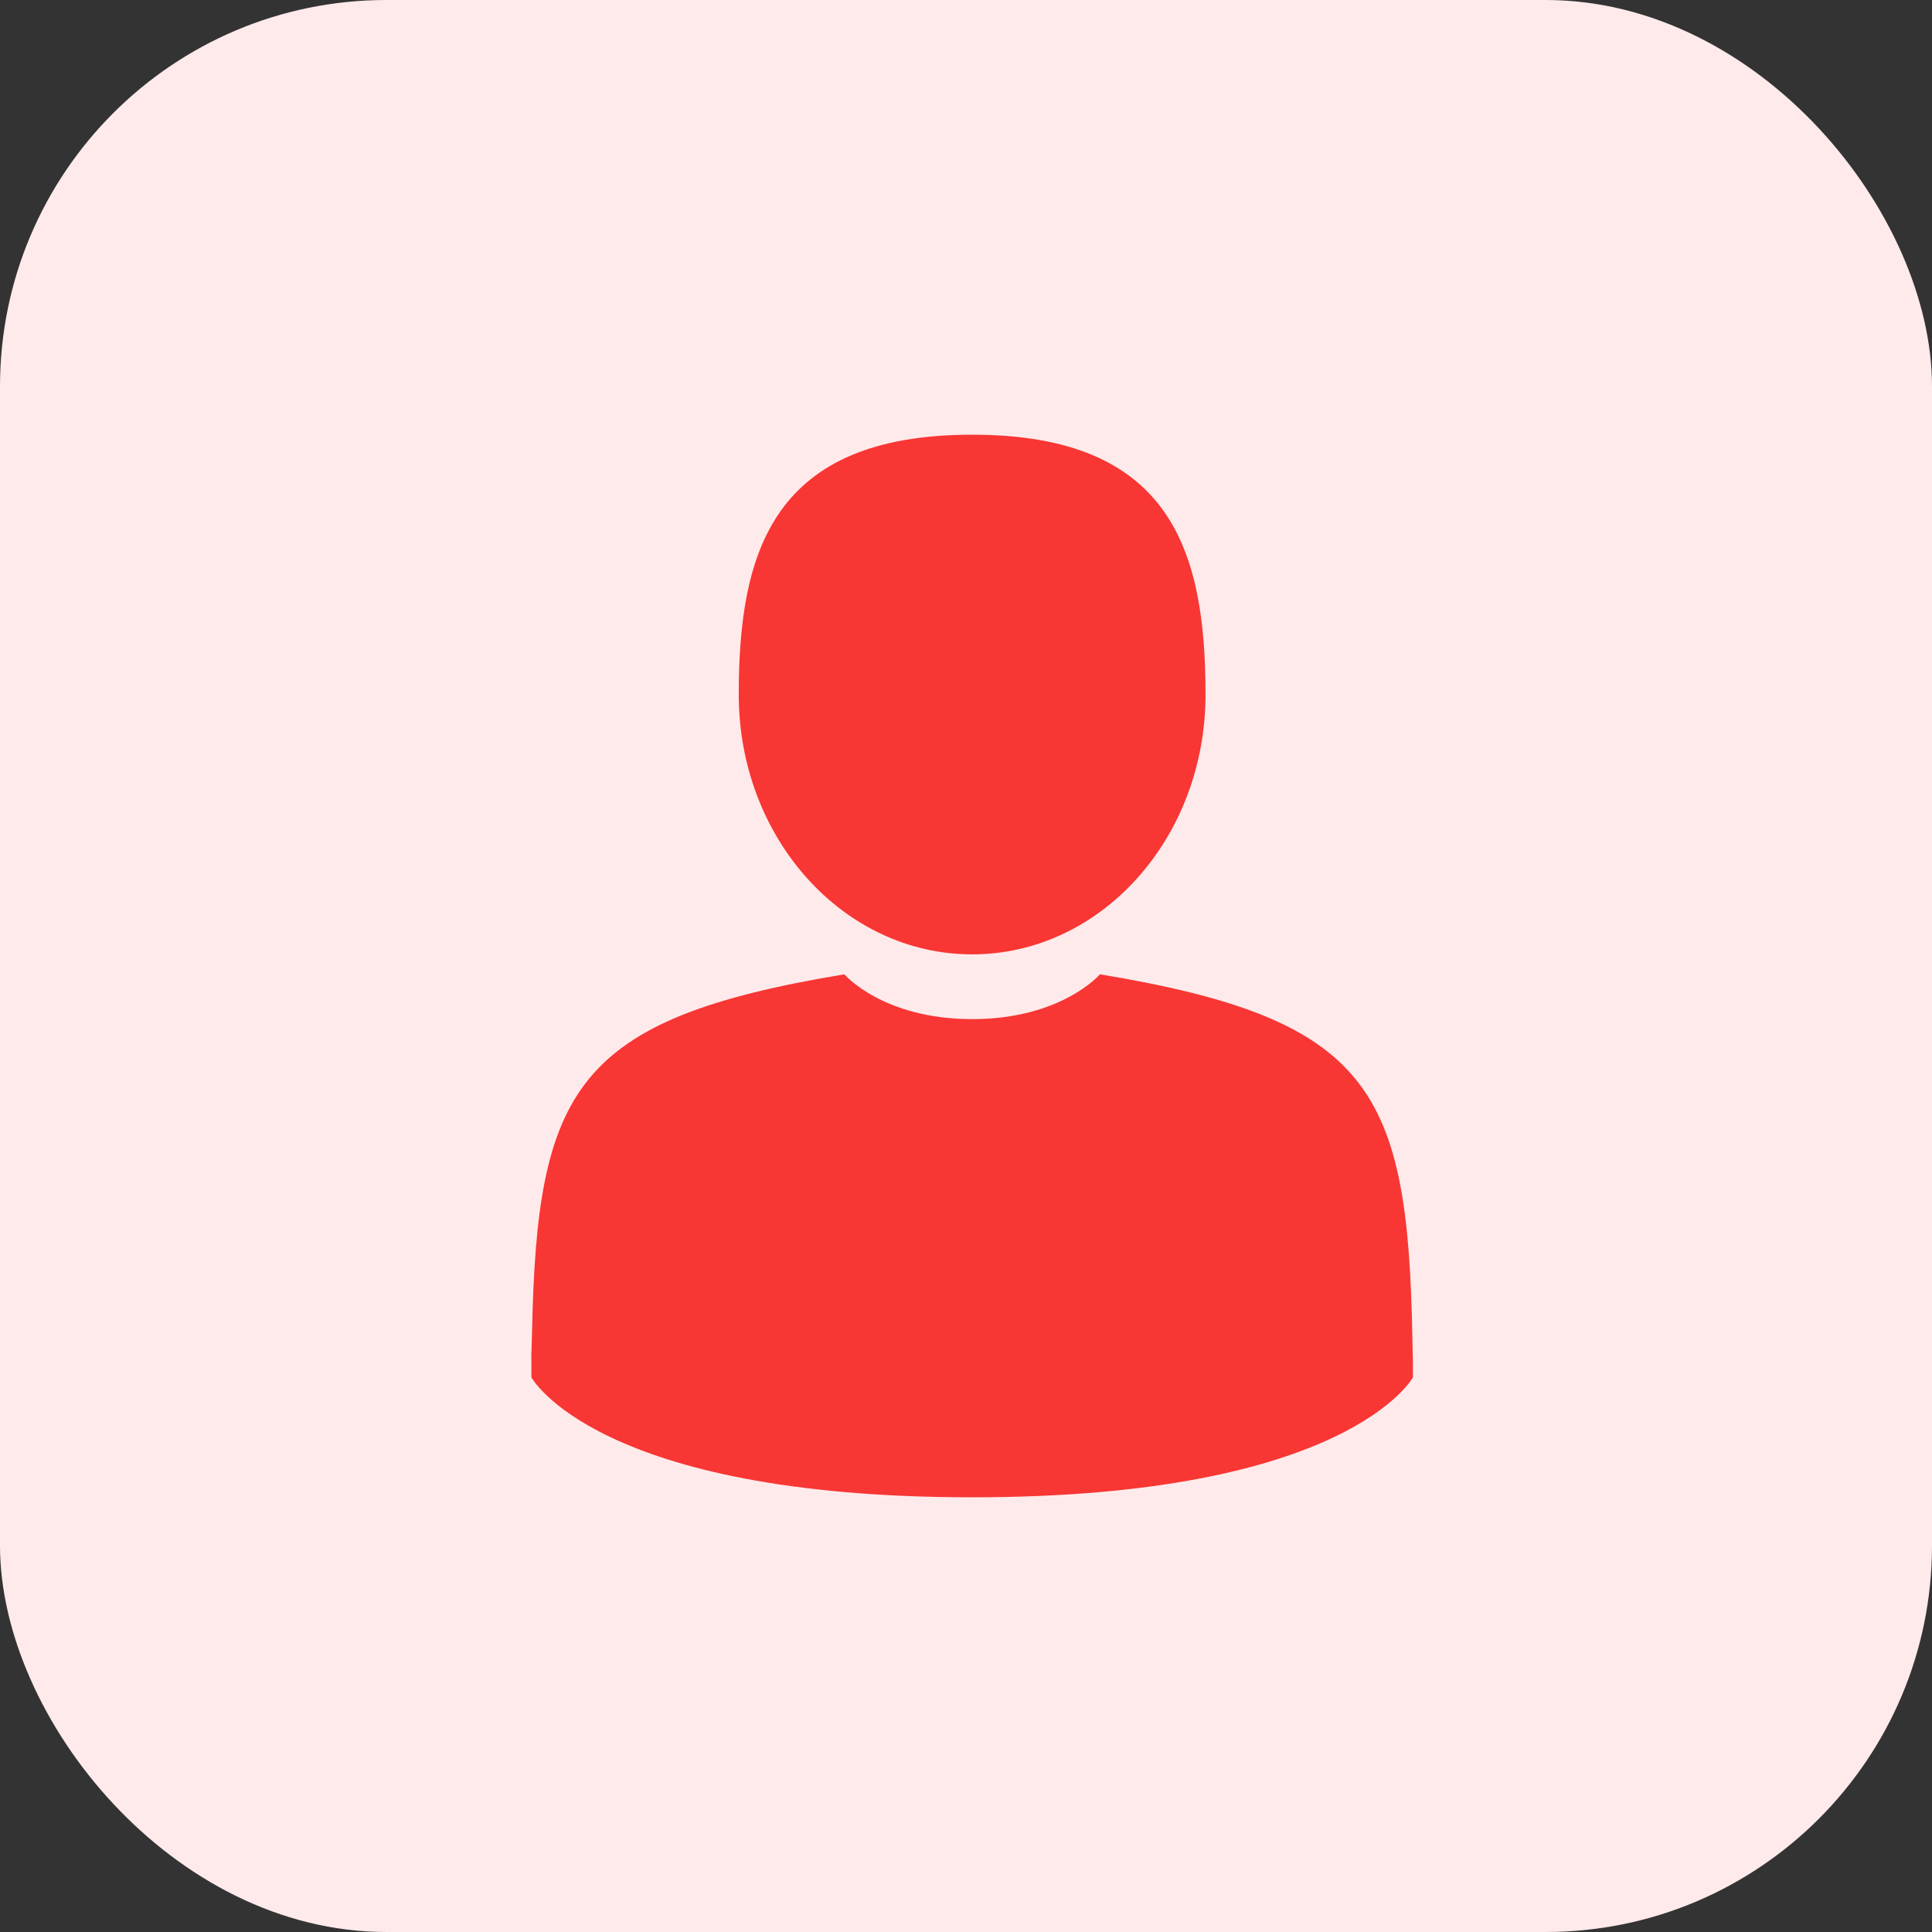 <svg width="40" height="40" viewBox="0 0 40 40" fill="none" xmlns="http://www.w3.org/2000/svg">
<rect x="0" y="0" width="40" height="40" fill="#333333" stroke="none"/>
<rect width="40" height="40" rx="8" fill="#FFEAEB"/>
<path d="M20.127 19.759C22.796 19.759 24.959 17.351 24.959 14.38C24.959 11.409 24.249 9 20.127 9C16.006 9 15.295 11.409 15.295 14.38C15.295 17.351 17.459 19.759 20.127 19.759Z" fill="#F83633"/>
<path d="M11.001 27.974C11 27.792 10.999 27.923 11.001 27.974V27.974Z" fill="#F83633"/>
<path d="M29.253 28.115C29.256 28.066 29.254 27.771 29.253 28.115V28.115Z" fill="#F83633"/>
<path d="M29.243 27.756C29.153 22.581 28.416 21.106 22.773 20.172C22.773 20.172 21.979 21.1 20.127 21.1C18.276 21.1 17.481 20.172 17.481 20.172C11.9 21.096 11.118 22.549 11.015 27.588C11.006 28 11.002 28.021 11.001 27.974C11.001 28.063 11.002 28.229 11.002 28.517C11.002 28.517 12.345 31 20.127 31C27.909 31 29.253 28.517 29.253 28.517C29.253 28.332 29.253 28.203 29.253 28.115C29.252 28.145 29.248 28.087 29.243 27.756Z" fill="#F83633"/>
</svg>
